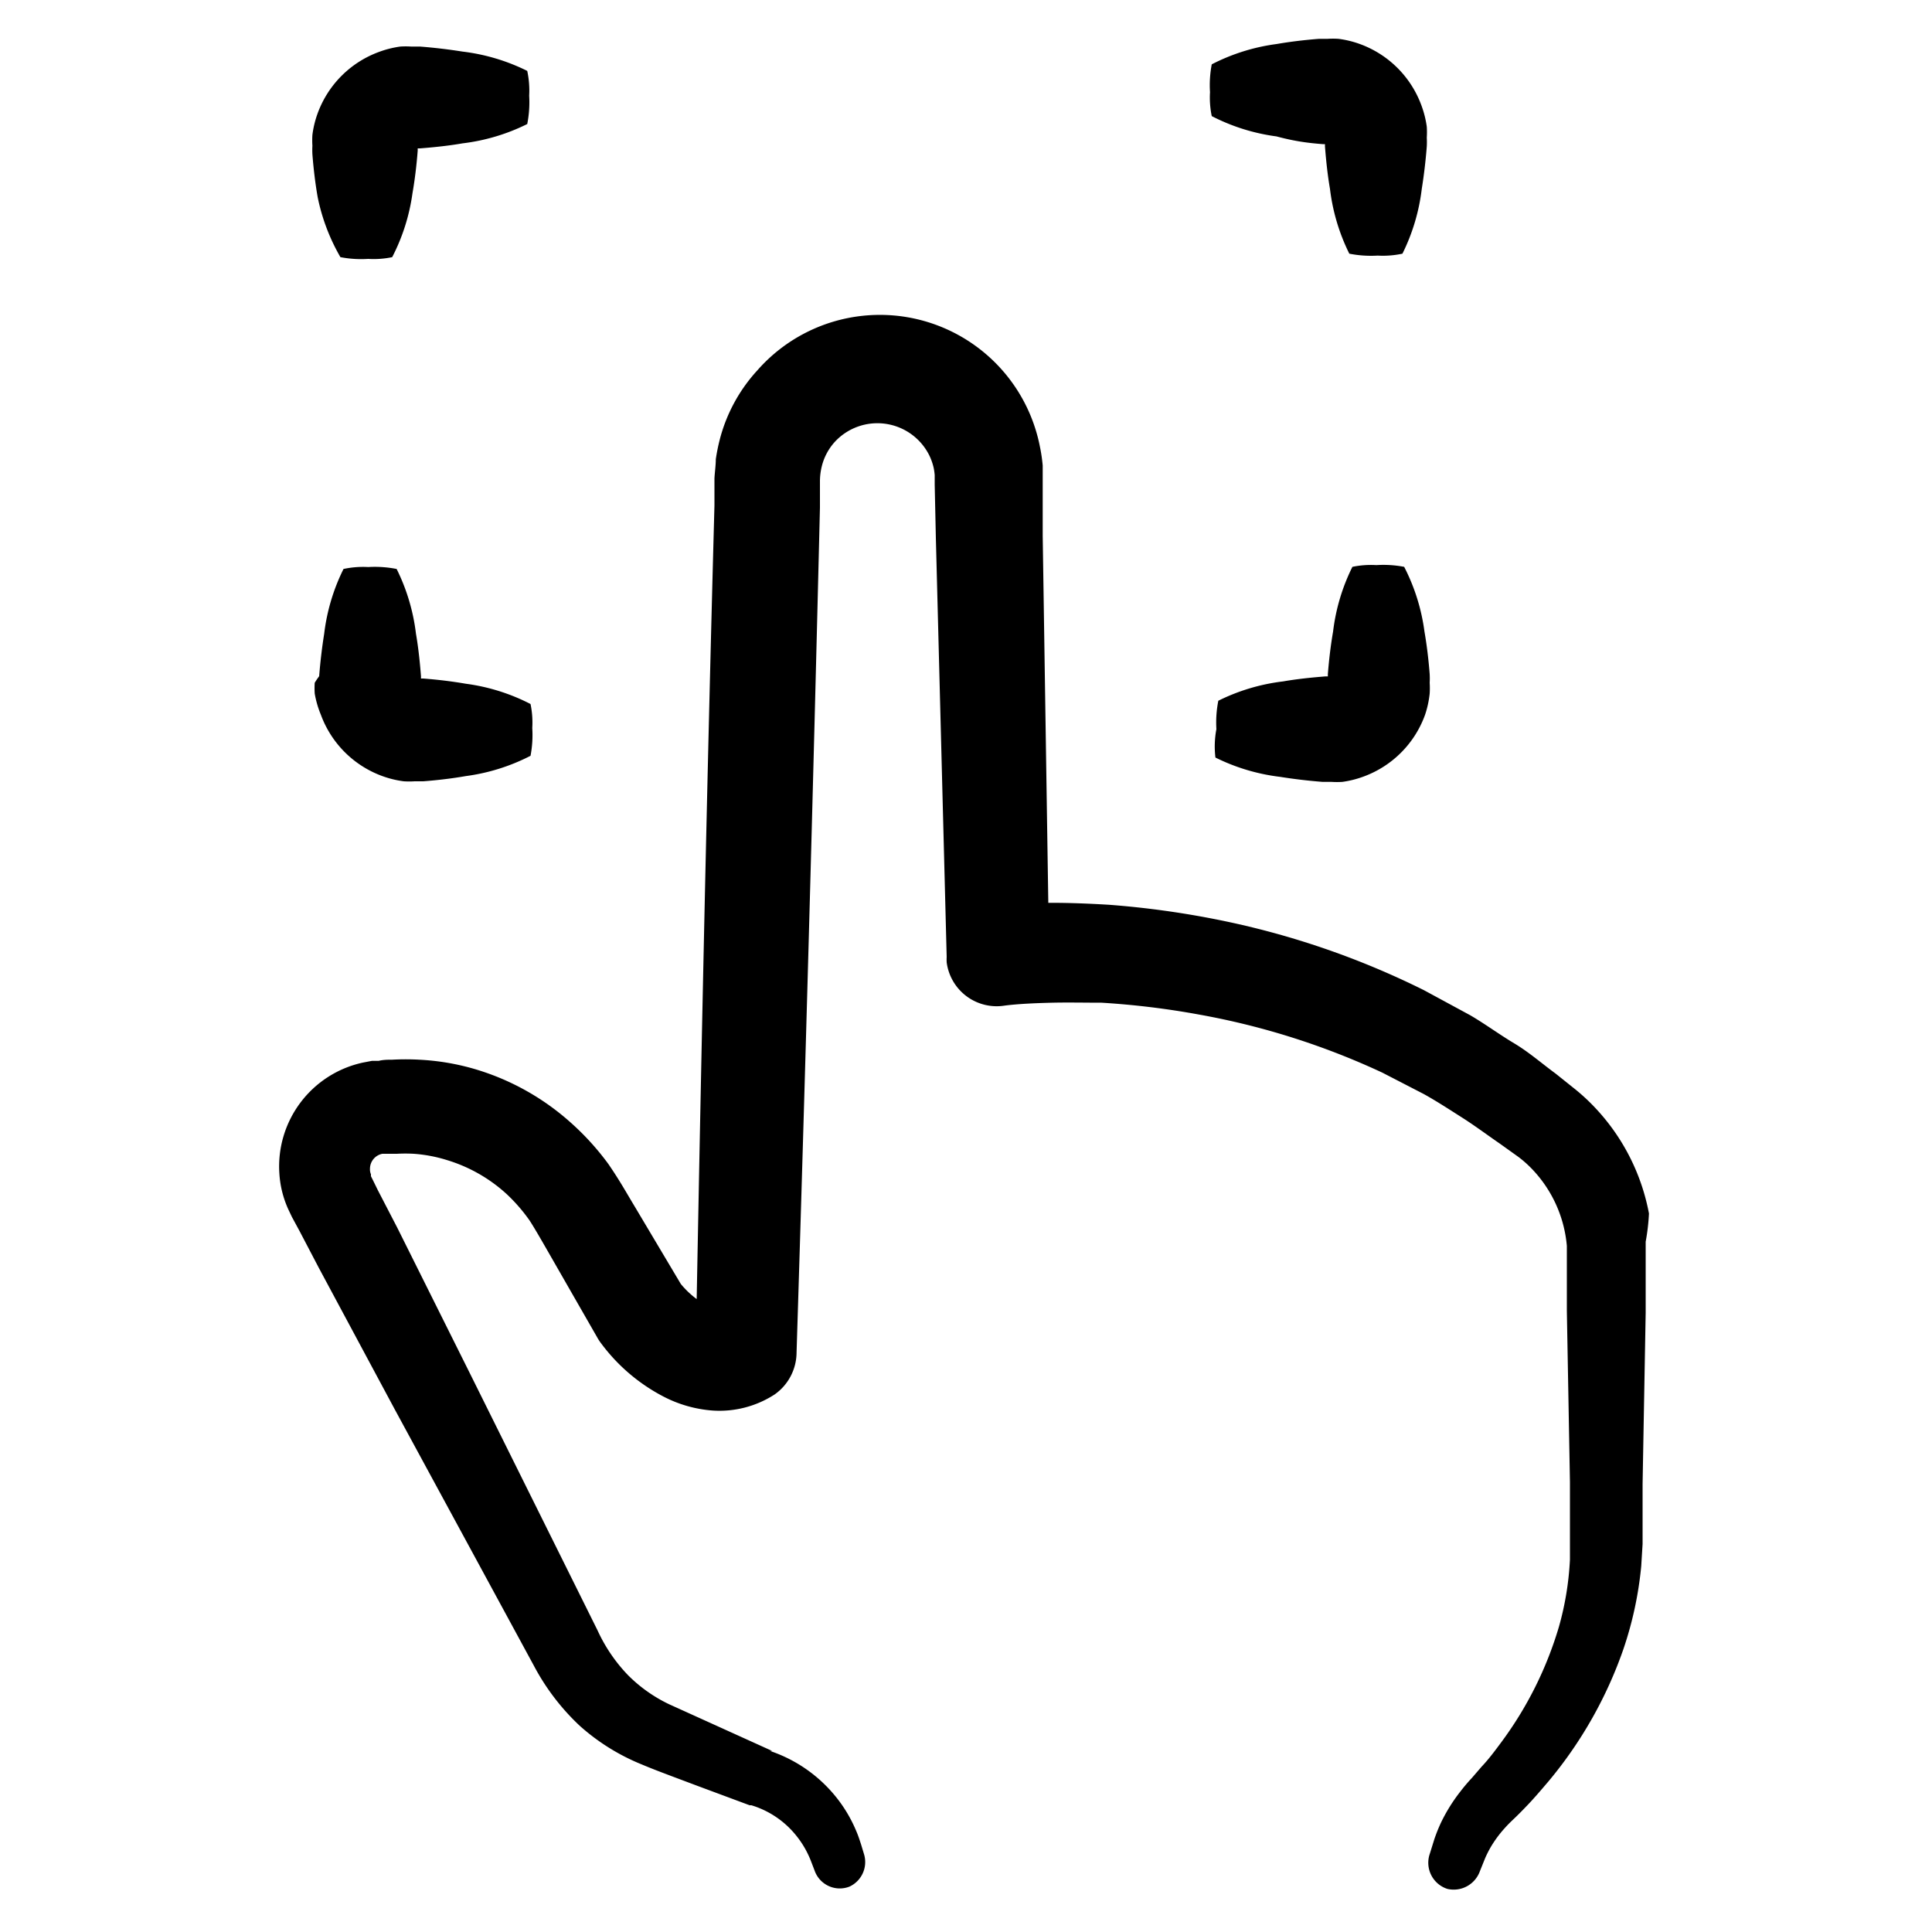 <svg xmlns="http://www.w3.org/2000/svg" data-name="Layer 1" viewBox="0 0 100 100" x="0px" y="0px"><title>Artboard 25</title><path d="M85.35,62.81a10.9,10.9,0,0,0-2.7-5.38,10.41,10.41,0,0,0-1.13-1.06l-1-.8c-.71-.52-1.38-1.11-2.15-1.57s-1.5-1-2.27-1.45l-2.4-1.3a42.75,42.75,0,0,0-10.59-3.63,46.48,46.48,0,0,0-5.72-.79c-1-.06-2-.1-2.94-.1h-.19l-.29-19,0-2.76v-.37l0-.51a8.76,8.76,0,0,0-.15-1A8.44,8.44,0,0,0,39.2,19.17a8.4,8.4,0,0,0-1.95,3.6,9.94,9.94,0,0,0-.2,1c0,.32-.06.73-.07,1l0,1.39C36.6,40.1,36.31,54,36.06,67.24a4.68,4.68,0,0,1-.82-.78l-2.38-4c-.43-.71-.76-1.32-1.37-2.21a13.72,13.72,0,0,0-2-2.19,12.91,12.91,0,0,0-5-2.75,12.38,12.38,0,0,0-2.79-.46,12.66,12.66,0,0,0-1.4,0c-.23,0-.46,0-.7.06l-.35,0-.47.09a5.5,5.5,0,0,0-4.32,5.74,5.24,5.24,0,0,0,.46,1.85l.19.4.13.24.26.48,1,1.91L20.46,73l7.17,13.21A11.86,11.86,0,0,0,30,89.32a11,11,0,0,0,3.2,2c.57.24,1,.4,1.5.59l1.41.53,2.69,1,.09,0h0a4.73,4.73,0,0,1,2.33,1.58,4.87,4.87,0,0,1,.55.85c.07.14.13.27.19.42l.2.52a1.38,1.38,0,0,0,1.81.84h0A1.4,1.4,0,0,0,44.73,96l-.16-.53c-.07-.21-.14-.44-.24-.67a7.29,7.29,0,0,0-.78-1.42,7.42,7.42,0,0,0-3.69-2.75l.11,0-5.34-2.42a7.64,7.64,0,0,1-2.13-1.51,8.33,8.33,0,0,1-1.57-2.31L24.28,71l-3.72-7.46-1-1.93-.24-.49-.12-.24c0-.07,0-.07,0-.1a.61.61,0,0,1-.05-.28.79.79,0,0,1,.64-.78l.09,0,.22,0c.15,0,.29,0,.44,0a7.89,7.89,0,0,1,.88,0,7.58,7.58,0,0,1,1.73.33,8,8,0,0,1,3.08,1.76,8.81,8.81,0,0,1,1.18,1.36c.28.43.73,1.22,1.12,1.9l2.42,4.22a2.51,2.51,0,0,0,.17.25,9.44,9.44,0,0,0,3.23,2.75,6.57,6.57,0,0,0,2.54.72,5.25,5.25,0,0,0,3.2-.83A2.67,2.67,0,0,0,41.23,70c.44-14,.85-28.85,1.21-43.72l0-1.39a3.26,3.26,0,0,1,.1-.77,2.91,2.91,0,0,1,.68-1.26,3,3,0,0,1,4.87.69,3,3,0,0,1,.24.68,3.34,3.34,0,0,1,.05.36l0,.18v.32l.06,2.76L49,49.53a2.74,2.74,0,0,0,0,.28A2.61,2.61,0,0,0,52,52.05c.68-.09,1.62-.13,2.45-.15s1.72,0,2.57,0a42.17,42.17,0,0,1,5.08.62,38.52,38.52,0,0,1,9.45,3l2.15,1.11c.7.39,1.37.83,2,1.23s1.3.9,1.94,1.34l.95.68a5.87,5.87,0,0,1,.69.61,6.57,6.57,0,0,1,1.82,4c0,.15,0,.29,0,.45v.59l0,2.32.16,8.87,0,2.1,0,1v.9a15.52,15.52,0,0,1-.57,3.48,19.11,19.11,0,0,1-3,6c-.32.43-.63.85-1,1.24l-.5.58c-.19.2-.42.47-.61.72a8.7,8.7,0,0,0-1,1.61,8.39,8.39,0,0,0-.34.85l-.23.74a1.42,1.42,0,0,0,.91,1.83,1.44,1.44,0,0,0,1.68-.92l.27-.67a5.71,5.71,0,0,1,.27-.54,5.94,5.94,0,0,1,.73-1c.15-.17.28-.3.47-.48s.42-.41.62-.62c.41-.42.8-.88,1.2-1.35a21.82,21.82,0,0,0,3.87-6.84,18.85,18.85,0,0,0,.92-4.29l.07-1.14,0-1,0-2.1.16-8.87,0-2.32V65c0-.24,0-.49,0-.73A10.79,10.79,0,0,0,85.35,62.81Z"></path><path d="M68.46,7.46c.13,0,.12,0,.12,0l0,0,0,0,0,0,0,0,0,0h0s0,0,0,.12c.06.77.14,1.51.26,2.2a10.27,10.27,0,0,0,1,3.35,5.81,5.81,0,0,0,1.47.1,4.83,4.83,0,0,0,1.28-.1,10.27,10.27,0,0,0,1-3.35c.11-.69.2-1.43.26-2.2a4.3,4.3,0,0,0,0-.46,4.37,4.37,0,0,0,0-.56,5.16,5.16,0,0,0-.28-1.11,5.33,5.33,0,0,0-3.18-3.17,5.14,5.14,0,0,0-1.11-.27,4.34,4.34,0,0,0-.56,0h-.45c-.77.06-1.51.15-2.2.27a10.24,10.24,0,0,0-3.35,1.05,5.7,5.7,0,0,0-.09,1.44,4.68,4.68,0,0,0,.09,1.24,10.24,10.24,0,0,0,3.35,1.05C67,7.31,67.69,7.4,68.46,7.46Z"></path><path d="M17.62,13.31a5.7,5.7,0,0,0,1.44.09,4.68,4.68,0,0,0,1.24-.09A10.24,10.24,0,0,0,21.35,10c.12-.69.21-1.43.27-2.2,0-.13,0-.12,0-.12l0,0,0,0,0,0,0,0,0,0v0s0,0,.12,0c.77-.06,1.51-.14,2.2-.26a10.27,10.27,0,0,0,3.35-1,5.81,5.81,0,0,0,.1-1.47,4.83,4.83,0,0,0-.1-1.28,10.27,10.27,0,0,0-3.35-1c-.69-.11-1.43-.2-2.2-.26h-.46a4.37,4.37,0,0,0-.56,0,5.16,5.16,0,0,0-1.11.28,5.33,5.33,0,0,0-3.17,3.18,5.14,5.14,0,0,0-.27,1.11,4.34,4.34,0,0,0,0,.56,4.12,4.12,0,0,0,0,.45c.06.77.15,1.51.27,2.2A10.24,10.24,0,0,0,17.62,13.31Z"></path><path d="M16.29,35.34a4.37,4.37,0,0,0,0,.56A5.16,5.16,0,0,0,16.61,37a5.33,5.33,0,0,0,3.18,3.17,5.14,5.14,0,0,0,1.11.27,4.34,4.34,0,0,0,.56,0h.45c.77-.06,1.51-.15,2.2-.27a10.24,10.24,0,0,0,3.35-1.05,5.7,5.7,0,0,0,.09-1.44,4.68,4.68,0,0,0-.09-1.24,10.24,10.24,0,0,0-3.35-1.05c-.69-.12-1.43-.21-2.2-.27-.13,0-.12,0-.12,0l0,0,0,0,0,0,0,0,0,0h0s0,0,0-.12c-.06-.77-.14-1.51-.26-2.2a10.27,10.27,0,0,0-1-3.35,5.81,5.81,0,0,0-1.47-.1,4.83,4.83,0,0,0-1.28.1,10.27,10.27,0,0,0-1,3.35c-.11.69-.2,1.43-.26,2.2A4.31,4.31,0,0,0,16.29,35.34Z"></path><path d="M62.91,39.21a10.27,10.27,0,0,0,3.35,1c.69.11,1.43.2,2.2.26h.46a4.39,4.39,0,0,0,.56,0,5.16,5.16,0,0,0,1.11-.28A5.33,5.33,0,0,0,73.76,37,5.14,5.14,0,0,0,74,35.9a4.34,4.34,0,0,0,0-.56,4.15,4.15,0,0,0,0-.45c-.06-.77-.15-1.51-.27-2.2a10.24,10.24,0,0,0-1.05-3.35,5.7,5.7,0,0,0-1.44-.09,4.68,4.68,0,0,0-1.24.09A10.24,10.24,0,0,0,69,32.69c-.12.69-.21,1.43-.27,2.2,0,.13,0,.12,0,.12l0,0,0,0,0,0,0,0,0,0v0s0,0-.12,0c-.77.06-1.51.14-2.2.26a10.27,10.27,0,0,0-3.35,1,5.81,5.81,0,0,0-.1,1.47A4.82,4.82,0,0,0,62.91,39.21Z"></path></svg>